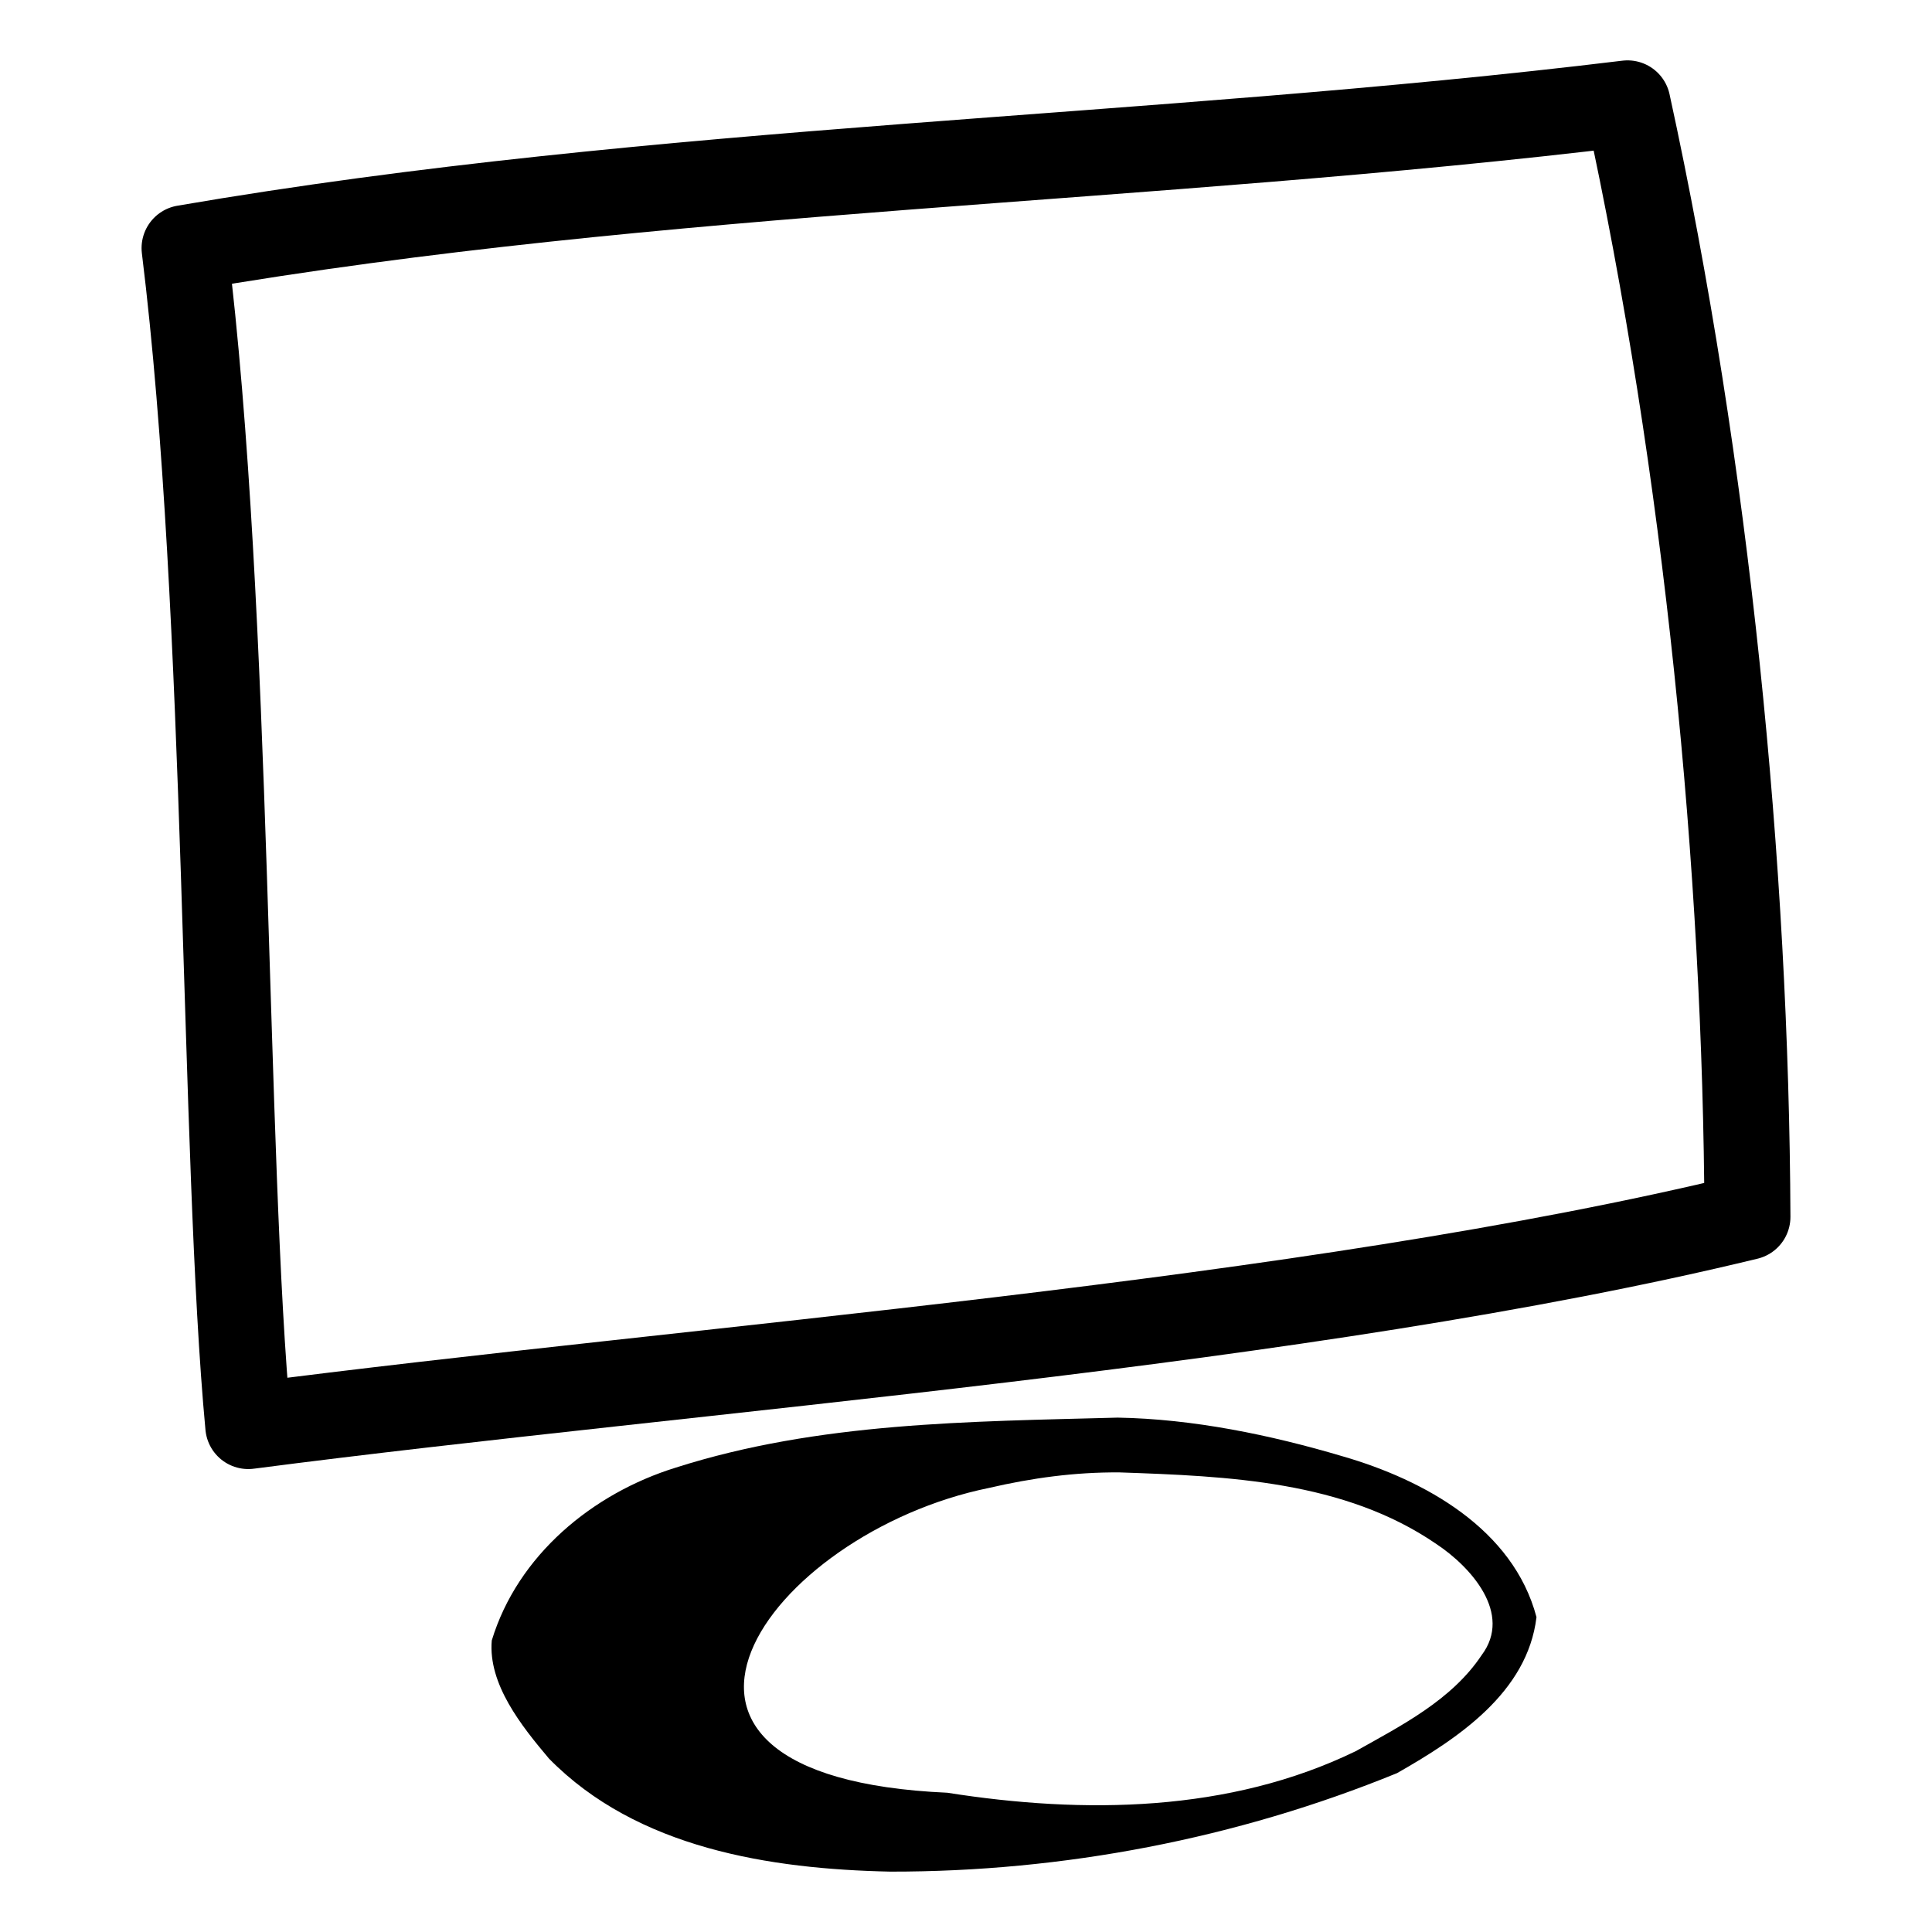 <?xml version="1.0" encoding="UTF-8" standalone="no"?>
<!-- Created with Inkscape (http://www.inkscape.org/) -->

<svg
   xmlns:dc="http://purl.org/dc/elements/1.1/"
   xmlns:cc="http://creativecommons.org/ns#"
   xmlns:rdf="http://www.w3.org/1999/02/22-rdf-syntax-ns#"
   xmlns:svg="http://www.w3.org/2000/svg"
   xmlns="http://www.w3.org/2000/svg"
   xmlns:sodipodi="http://sodipodi.sourceforge.net/DTD/sodipodi-0.dtd"
   xmlns:inkscape="http://www.inkscape.org/namespaces/inkscape"
   width="256"
   height="256"
   id="svg2685"
   sodipodi:version="0.32"
   inkscape:version="0.92.2 5c3e80d, 2017-08-06"
   sodipodi:docname="pw3270-symbolic.svg"
   inkscape:output_extension="org.inkscape.output.svg.inkscape"
   inkscape:export-filename="/home/perry/Project/3270/v4/image/icon.png"
   inkscape:export-xdpi="90"
   inkscape:export-ydpi="90"
   version="1.1">
  <defs
     id="defs2687">
    <linearGradient
       id="linearGradient3687">
      <stop
         style="stop-color:#ffffff;stop-opacity:1;"
         offset="0"
         id="stop3689" />
      <stop
         style="stop-color:#000000;stop-opacity:1;"
         offset="1"
         id="stop3691" />
    </linearGradient>
    <inkscape:perspective
       sodipodi:type="inkscape:persp3d"
       inkscape:vp_x="0 : 32 : 1"
       inkscape:vp_y="0 : 1000 : 0"
       inkscape:vp_z="64 : 32 : 1"
       inkscape:persp3d-origin="32 : 21.333333 : 1"
       id="perspective2693" />
  </defs>
  <sodipodi:namedview
     id="base"
     pagecolor="#ffffff"
     bordercolor="#666666"
     borderopacity="1.0"
     inkscape:pageopacity="0.0"
     inkscape:pageshadow="2"
     inkscape:zoom="0.97227183"
     inkscape:cx="-29.000967"
     inkscape:cy="32"
     inkscape:current-layer="layer1"
     showgrid="true"
     inkscape:document-units="px"
     inkscape:grid-bbox="true"
     inkscape:window-width="1366"
     inkscape:window-height="715"
     inkscape:window-x="0"
     inkscape:window-y="27"
     inkscape:window-maximized="1" />
  <g
     id="layer1"
     inkscape:label="Layer 1"
     inkscape:groupmode="layer"
     transform="translate(0,192)">
    <path
       inkscape:connector-curvature="0"
       style="fill:none;fill-opacity:1;fill-rule:evenodd;stroke:#000000;stroke-width:11.391;stroke-linecap:round;stroke-linejoin:round;stroke-miterlimit:4;stroke-dasharray:none;stroke-opacity:1"
       d="m 215.658,-178.305 c -63.599,7.736 -127.97,8.313 -191.204,19.179 5.997,48.528 5.07,120.143 8.444,156.088 C 92.702,-10.825 172.785,-16.495 231.546,-30.754 c -0.186,-45.941 -5.321,-99.151 -15.889,-147.551 z"
       id="path3877"
       sodipodi:nodetypes="ccccc"
       inkscape:export-filename="/home/perry/Desktop/path4684.png"
       inkscape:export-xdpi="750"
       inkscape:export-ydpi="750" />
    <path
       inkscape:connector-curvature="0"
       style="fill:#000000;fill-opacity:1;fill-rule:evenodd;stroke:none;stroke-width:5.178"
       d="m 148.091,-4.158 c -19.631,0.534 -39.588,0.579 -58.544,6.623 C 78.512,5.883 68.6,14.069 65.162,25.368 c -0.501,5.787 3.935,11.331 7.583,15.655 11.668,11.894 29.282,14.641 45.228,14.977 22.915,0.031 45.916,-4.379 67.137,-13.048 8.027,-4.565 17.293,-10.673 18.482,-20.677 C 200.499,10.579 188.728,4.09 177.882,0.962 168.305,-1.88 158.045,-3.988 148.091,-4.158 Z m 0.231,7.258 c 14.432,0.501 29.8,1.108 42.019,9.5 4.556,3.024 10.114,9.199 5.991,14.703 -3.961,5.955 -10.623,9.33 -16.689,12.736 -16.753,8.136 -36.054,8.356 -54.115,5.508 -47.267,-2.1 -23.848,-34.41 5.522,-40.39 5.688,-1.318 11.379,-2.101 17.272,-2.056 z"
       id="path3879"
       sodipodi:nodetypes="cccccccccccccccc"
       inkscape:export-filename="/home/perry/Desktop/path4684.png"
       inkscape:export-xdpi="750"
       inkscape:export-ydpi="750" />
  </g>
</svg>
